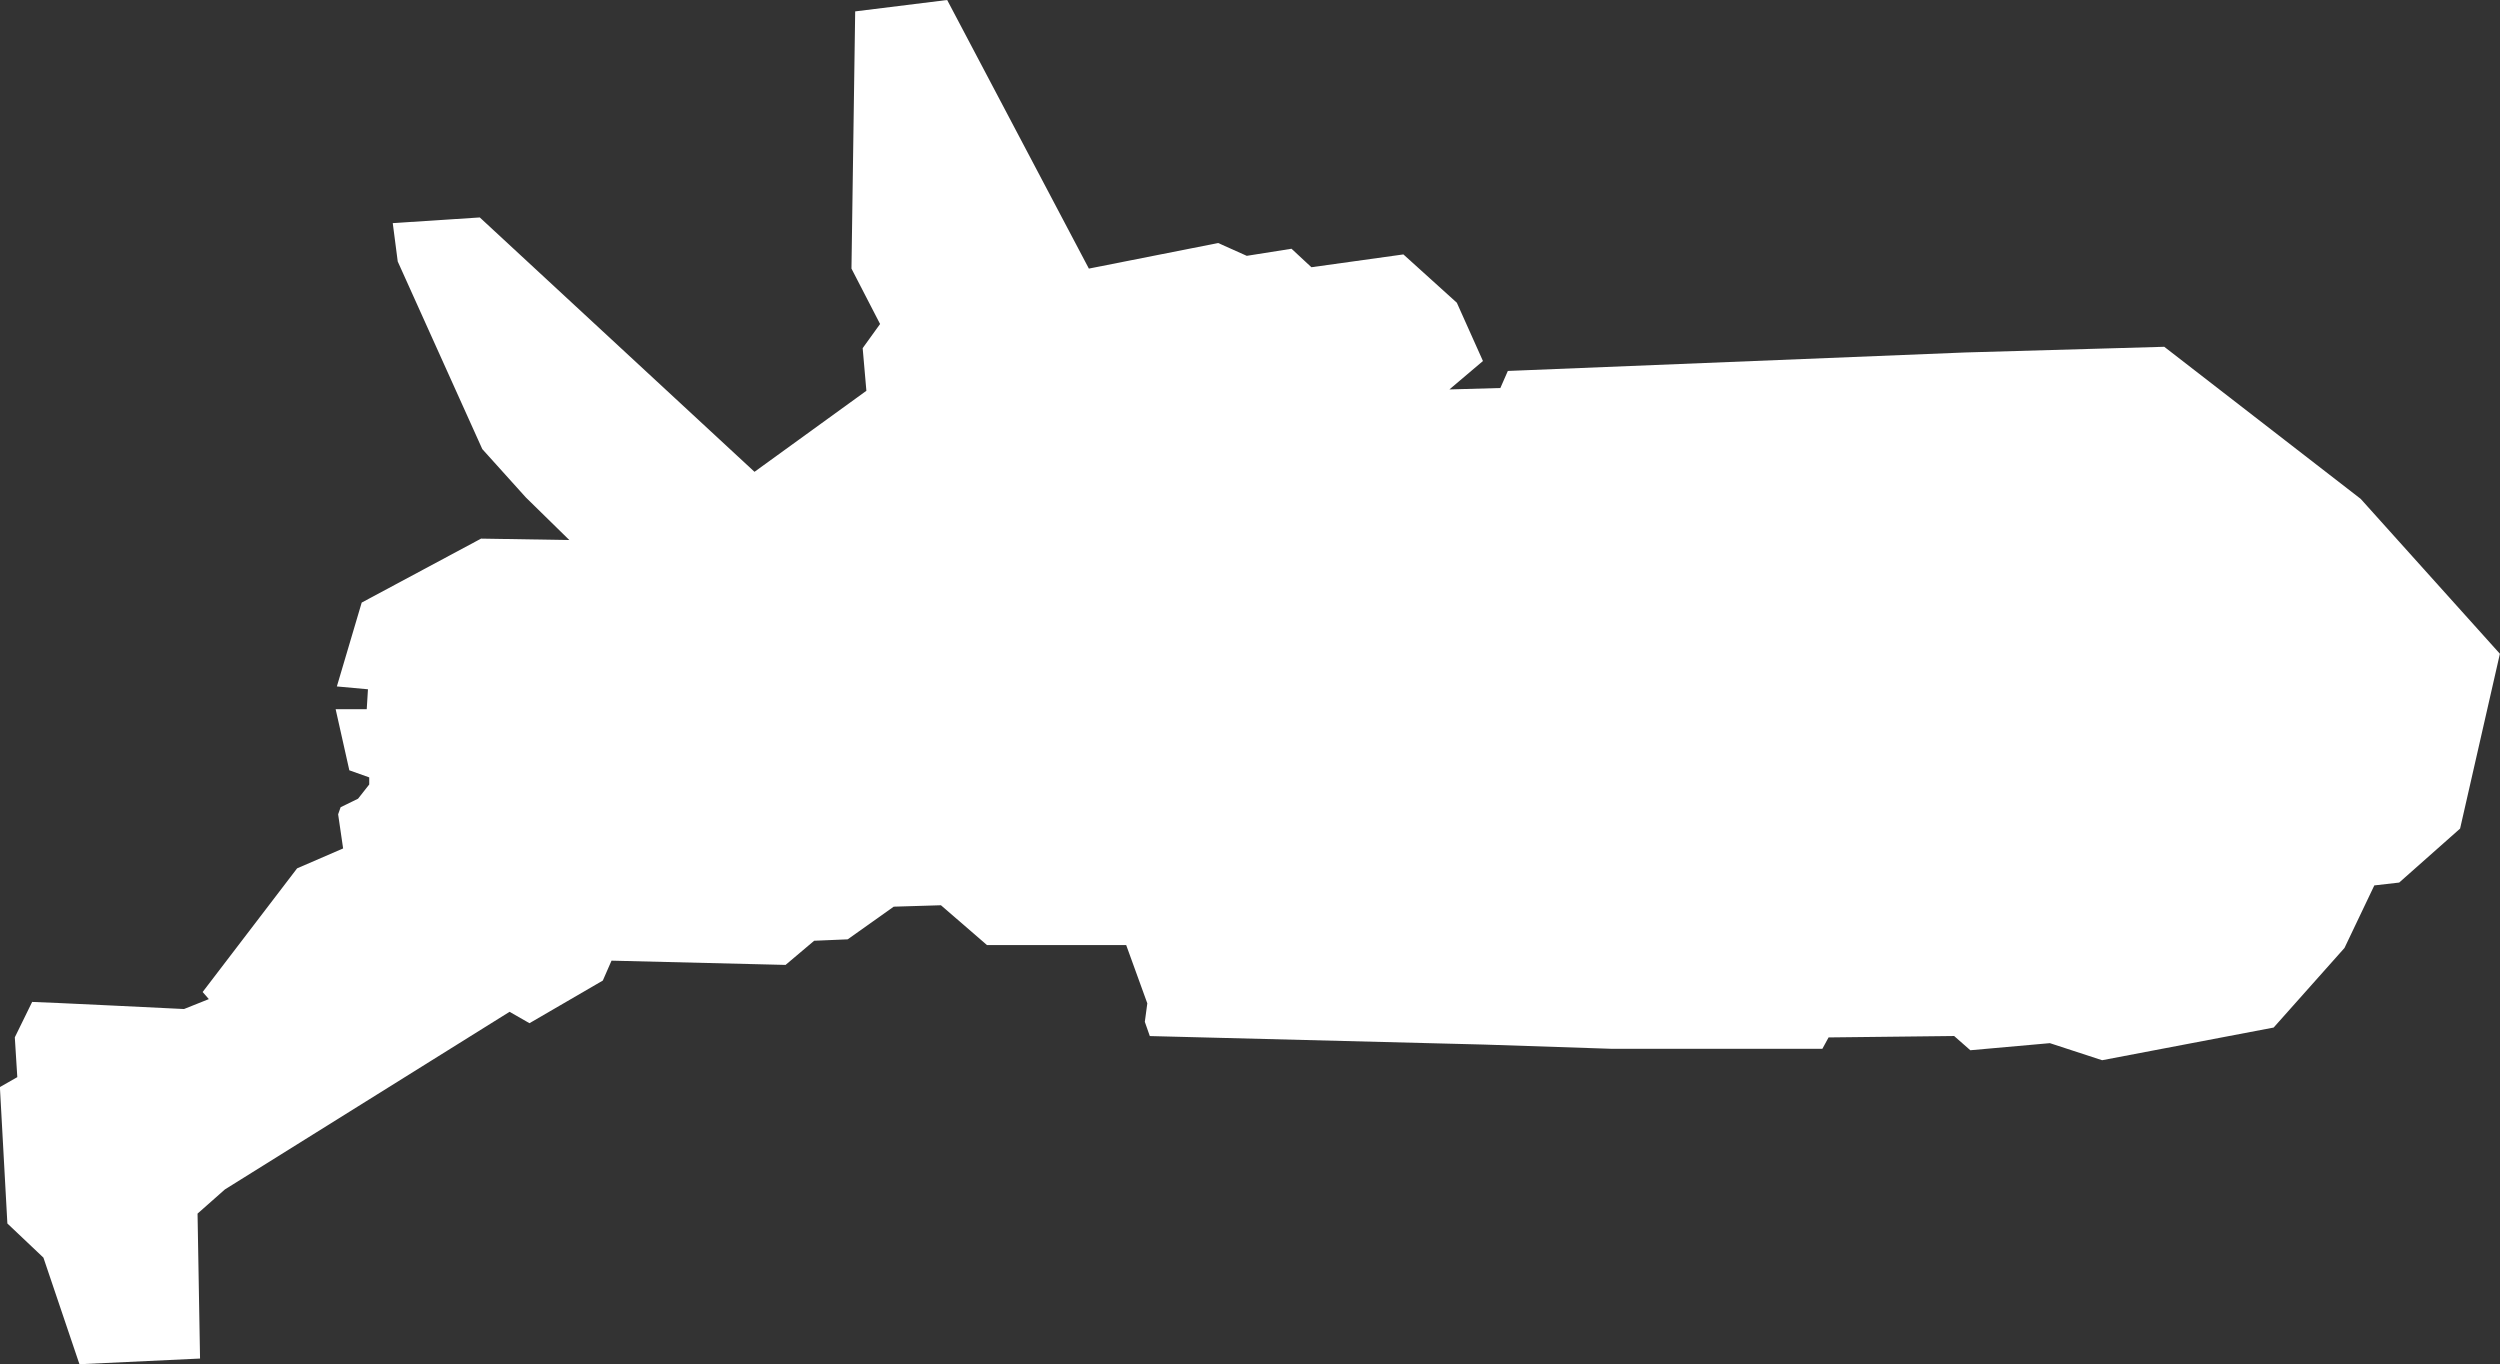 <?xml version="1.0" encoding="UTF-8"?>
<svg id="svg5" xmlns="http://www.w3.org/2000/svg" width="511.26" height="279.01" viewBox="0 0 511.26 279.01">
  <rect x="0" y="0" width="511.26" height="279.01" fill="#333333" stroke="none"/>
  <defs>
    <style>
      .cls-1 {
        fill: #fff;
        stroke-width: 0px;
      }
    </style>
  </defs>
  <g id="layer1">
    <path id="path356" class="cls-1" d="m6.61,204.9c1.53,0,31.02,1.45,31.02,1.45l5.08-2.03-1.27-1.45,19.32-25.29,9.41-4.07-1.02-6.98.51-1.45,3.56-1.74,2.29-2.91v-1.45l-4.07-1.45-2.8-12.5h6.36l.25-4.07-6.36-.58,5.08-17.15,24.41-13.08,18.05.29-8.9-8.72-8.9-9.88-17.29-38.36-1.02-7.85,17.8-1.16,56.18,52.02,22.88-16.57-.76-8.72,3.56-4.94-5.85-11.33.76-52.6,18.81-2.33,28.98,54.93,26.44-5.23,5.85,2.62,9.15-1.45,4.07,3.78,18.81-2.62,10.93,9.88,5.34,11.92-6.86,5.81,10.42-.29,1.53-3.49,93.56-3.78,40.68-1.16,40.17,31.1,28.47,31.68-8.14,35.75-12.46,11.04-5.08.58-6.1,12.79-14.49,16.28-35.08,6.68-10.68-3.49-16.27,1.45-3.31-2.91-25.68.29-1.27,2.33h-42.96l-26.19-.87-68.39-1.74-1.02-2.91.51-3.78-4.32-11.92h-28.47l-9.41-8.14-9.66.29-9.41,6.68-6.86.29-5.85,4.94-35.59-.87-1.78,4.07-15,8.72-4.07-2.33-58.22,36.33-5.59,4.94.51,29.64-24.66,1.16-7.37-21.8-7.37-6.98-1.53-27.9,3.56-2.03-.51-8.14,3.56-7.27Z"/>
  </g>
</svg>